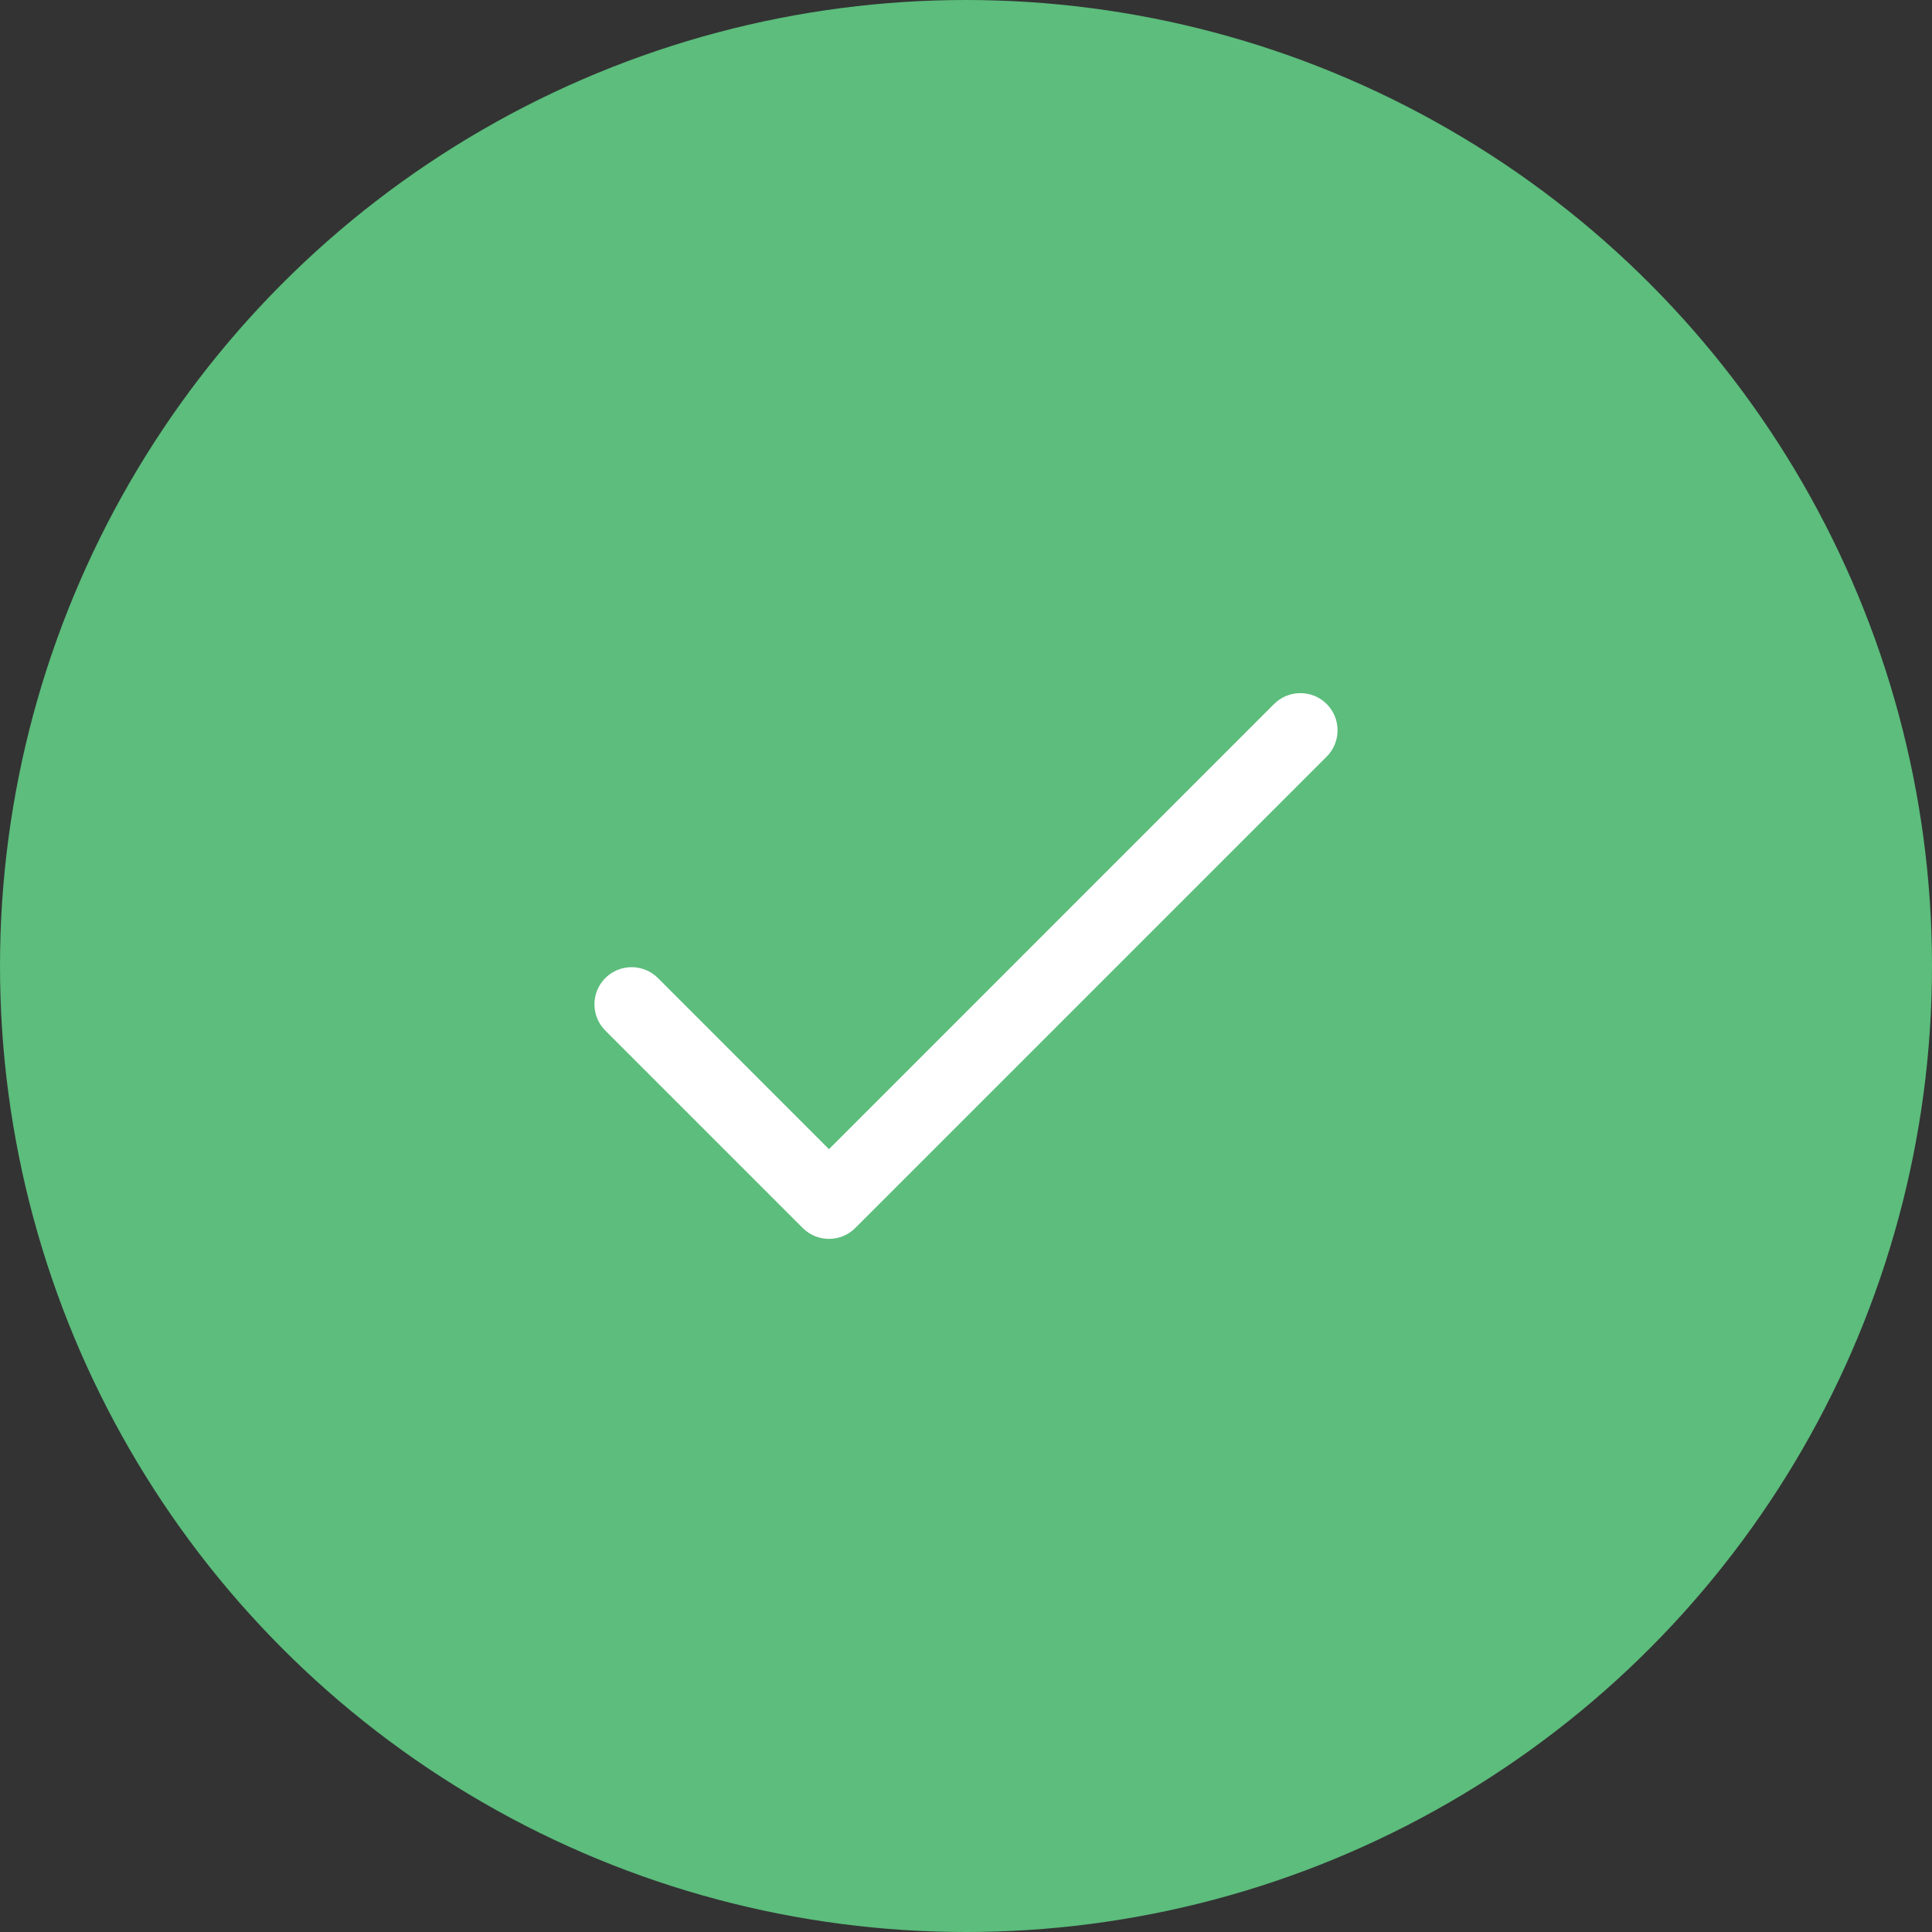 <svg width="26" height="26" viewBox="0 0 26 26" fill="none" xmlns="http://www.w3.org/2000/svg">
<rect x="0" y="0" width="26" height="26" fill="#333333" stroke="none"/>
<circle cx="13" cy="13" r="9.5" fill="#3B44F0" stroke="#3B44F0"/>
<g clip-path="url(#clip0)">
<path d="M16.305 10.957H13.451V9.304C13.451 9.221 13.383 9.154 13.3 9.154H9.695C9.612 9.154 9.544 9.221 9.544 9.304V16.696C9.544 16.779 9.612 16.846 9.695 16.846H13.3H16.305C16.388 16.846 16.456 16.779 16.456 16.696V11.107C16.456 11.024 16.388 10.957 16.305 10.957ZM13.451 11.257H16.155V15.043H13.451V11.257ZM11.047 16.546V15.344H11.948V16.546H11.047ZM12.098 15.043H10.897C10.814 15.043 10.746 15.111 10.746 15.194V16.546H9.845V9.454H13.15V16.546H12.249V15.194C12.249 15.111 12.181 15.043 12.098 15.043ZM13.451 16.546V15.344H16.155V16.546H13.451Z" fill="white"/>
<path d="M11.348 10.356H11.648C11.731 10.356 11.798 10.289 11.798 10.206V9.905C11.798 9.822 11.731 9.755 11.648 9.755H11.348C11.264 9.755 11.197 9.822 11.197 9.905V10.206C11.197 10.289 11.264 10.356 11.348 10.356Z" fill="white"/>
<path d="M11.348 11.408H11.648C11.731 11.408 11.798 11.34 11.798 11.257V10.957C11.798 10.874 11.731 10.807 11.648 10.807H11.348C11.264 10.807 11.197 10.874 11.197 10.957V11.257C11.197 11.34 11.264 11.408 11.348 11.408Z" fill="white"/>
<path d="M11.348 12.459H11.648C11.731 12.459 11.798 12.392 11.798 12.309V12.008C11.798 11.925 11.731 11.858 11.648 11.858H11.348C11.264 11.858 11.197 11.925 11.197 12.008V12.309C11.197 12.392 11.264 12.459 11.348 12.459Z" fill="white"/>
<path d="M11.348 13.511H11.648C11.731 13.511 11.798 13.444 11.798 13.361V13.06C11.798 12.977 11.731 12.91 11.648 12.91H11.348C11.264 12.91 11.197 12.977 11.197 13.06V13.361C11.197 13.444 11.264 13.511 11.348 13.511Z" fill="white"/>
<path d="M11.348 14.562H11.648C11.731 14.562 11.798 14.495 11.798 14.412V14.112C11.798 14.029 11.731 13.961 11.648 13.961H11.348C11.264 13.961 11.197 14.029 11.197 14.112V14.412C11.197 14.495 11.264 14.562 11.348 14.562Z" fill="white"/>
<path d="M10.296 10.356H10.596C10.679 10.356 10.746 10.289 10.746 10.206V9.905C10.746 9.822 10.679 9.755 10.596 9.755H10.296C10.213 9.755 10.146 9.822 10.146 9.905V10.206C10.146 10.289 10.213 10.356 10.296 10.356Z" fill="white"/>
<path d="M10.296 11.408H10.596C10.679 11.408 10.746 11.34 10.746 11.257V10.957C10.746 10.874 10.679 10.807 10.596 10.807H10.296C10.213 10.807 10.146 10.874 10.146 10.957V11.257C10.146 11.34 10.213 11.408 10.296 11.408Z" fill="white"/>
<path d="M10.296 12.459H10.596C10.679 12.459 10.746 12.392 10.746 12.309V12.008C10.746 11.925 10.679 11.858 10.596 11.858H10.296C10.213 11.858 10.146 11.925 10.146 12.008V12.309C10.146 12.392 10.213 12.459 10.296 12.459Z" fill="white"/>
<path d="M10.296 13.511H10.596C10.679 13.511 10.746 13.444 10.746 13.361V13.06C10.746 12.977 10.679 12.91 10.596 12.91H10.296C10.213 12.91 10.146 12.977 10.146 13.06V13.361C10.146 13.444 10.213 13.511 10.296 13.511Z" fill="white"/>
<path d="M10.296 14.562H10.596C10.679 14.562 10.746 14.495 10.746 14.412V14.112C10.746 14.029 10.679 13.961 10.596 13.961H10.296C10.213 13.961 10.146 14.029 10.146 14.112V14.412C10.146 14.495 10.213 14.562 10.296 14.562Z" fill="white"/>
<path d="M12.699 9.755H12.399C12.316 9.755 12.248 9.822 12.248 9.905V10.206C12.248 10.289 12.316 10.356 12.399 10.356H12.699C12.782 10.356 12.85 10.289 12.85 10.206V9.905C12.85 9.822 12.782 9.755 12.699 9.755Z" fill="white"/>
<path d="M12.699 10.806H12.399C12.316 10.806 12.248 10.874 12.248 10.957V11.257C12.248 11.34 12.316 11.407 12.399 11.407H12.699C12.782 11.407 12.85 11.34 12.85 11.257V10.957C12.85 10.874 12.782 10.806 12.699 10.806Z" fill="white"/>
<path d="M12.699 11.858H12.399C12.316 11.858 12.248 11.925 12.248 12.008V12.309C12.248 12.392 12.316 12.459 12.399 12.459H12.699C12.782 12.459 12.85 12.392 12.85 12.309V12.008C12.85 11.925 12.782 11.858 12.699 11.858Z" fill="white"/>
<path d="M12.699 12.91H12.399C12.316 12.91 12.248 12.977 12.248 13.06V13.361C12.248 13.444 12.316 13.511 12.399 13.511H12.699C12.782 13.511 12.85 13.444 12.85 13.361V13.06C12.85 12.977 12.782 12.91 12.699 12.91Z" fill="white"/>
<path d="M12.699 13.961H12.399C12.316 13.961 12.248 14.029 12.248 14.112V14.412C12.248 14.495 12.316 14.562 12.399 14.562H12.699C12.782 14.562 12.85 14.495 12.85 14.412V14.112C12.85 14.029 12.782 13.961 12.699 13.961Z" fill="white"/>
<path d="M15.479 11.858H15.179C15.096 11.858 15.028 11.925 15.028 12.008V12.309C15.028 12.392 15.096 12.459 15.179 12.459H15.479C15.562 12.459 15.629 12.392 15.629 12.309V12.008C15.629 11.925 15.562 11.858 15.479 11.858Z" fill="white"/>
<path d="M15.479 12.91H15.179C15.096 12.91 15.028 12.977 15.028 13.06V13.361C15.028 13.444 15.096 13.511 15.179 13.511H15.479C15.562 13.511 15.629 13.444 15.629 13.361V13.06C15.629 12.977 15.562 12.91 15.479 12.91Z" fill="white"/>
<path d="M15.479 13.961H15.179C15.096 13.961 15.028 14.029 15.028 14.112V14.412C15.028 14.495 15.096 14.562 15.179 14.562H15.479C15.562 14.562 15.629 14.495 15.629 14.412V14.112C15.629 14.029 15.562 13.961 15.479 13.961Z" fill="white"/>
<path d="M14.427 11.858H14.127C14.044 11.858 13.977 11.925 13.977 12.008V12.309C13.977 12.392 14.044 12.459 14.127 12.459H14.427C14.51 12.459 14.578 12.392 14.578 12.309V12.008C14.578 11.925 14.51 11.858 14.427 11.858Z" fill="white"/>
<path d="M14.427 12.91H14.127C14.044 12.91 13.977 12.977 13.977 13.06V13.361C13.977 13.444 14.044 13.511 14.127 13.511H14.427C14.51 13.511 14.578 13.444 14.578 13.361V13.06C14.578 12.977 14.51 12.91 14.427 12.91Z" fill="white"/>
<path d="M14.427 13.961H14.127C14.044 13.961 13.977 14.029 13.977 14.112V14.412C13.977 14.495 14.044 14.562 14.127 14.562H14.427C14.51 14.562 14.578 14.495 14.578 14.412V14.112C14.578 14.029 14.51 13.961 14.427 13.961Z" fill="white"/>
</g>
<circle cx="13" cy="13" r="12.5" fill="#5CBD7C" stroke="#5CBD7C"/>
<g clip-path="url(#clip1)">
<path d="M17.854 9.474C17.658 9.279 17.342 9.279 17.146 9.474L11.156 15.465L8.854 13.162C8.658 12.967 8.342 12.967 8.146 13.162C7.951 13.357 7.951 13.674 8.146 13.869L10.803 16.526C10.998 16.721 11.315 16.721 11.51 16.526L17.854 10.182C18.049 9.986 18.049 9.67 17.854 9.474Z" fill="white"/>
</g>
<defs>
<clipPath id="clip0">
<rect width="7.692" height="7.692" fill="white" transform="translate(9.154 9.154)"/>
</clipPath>
<clipPath id="clip1">
<rect width="10" height="10" fill="white" transform="translate(8 8)"/>
</clipPath>
</defs>
</svg>
